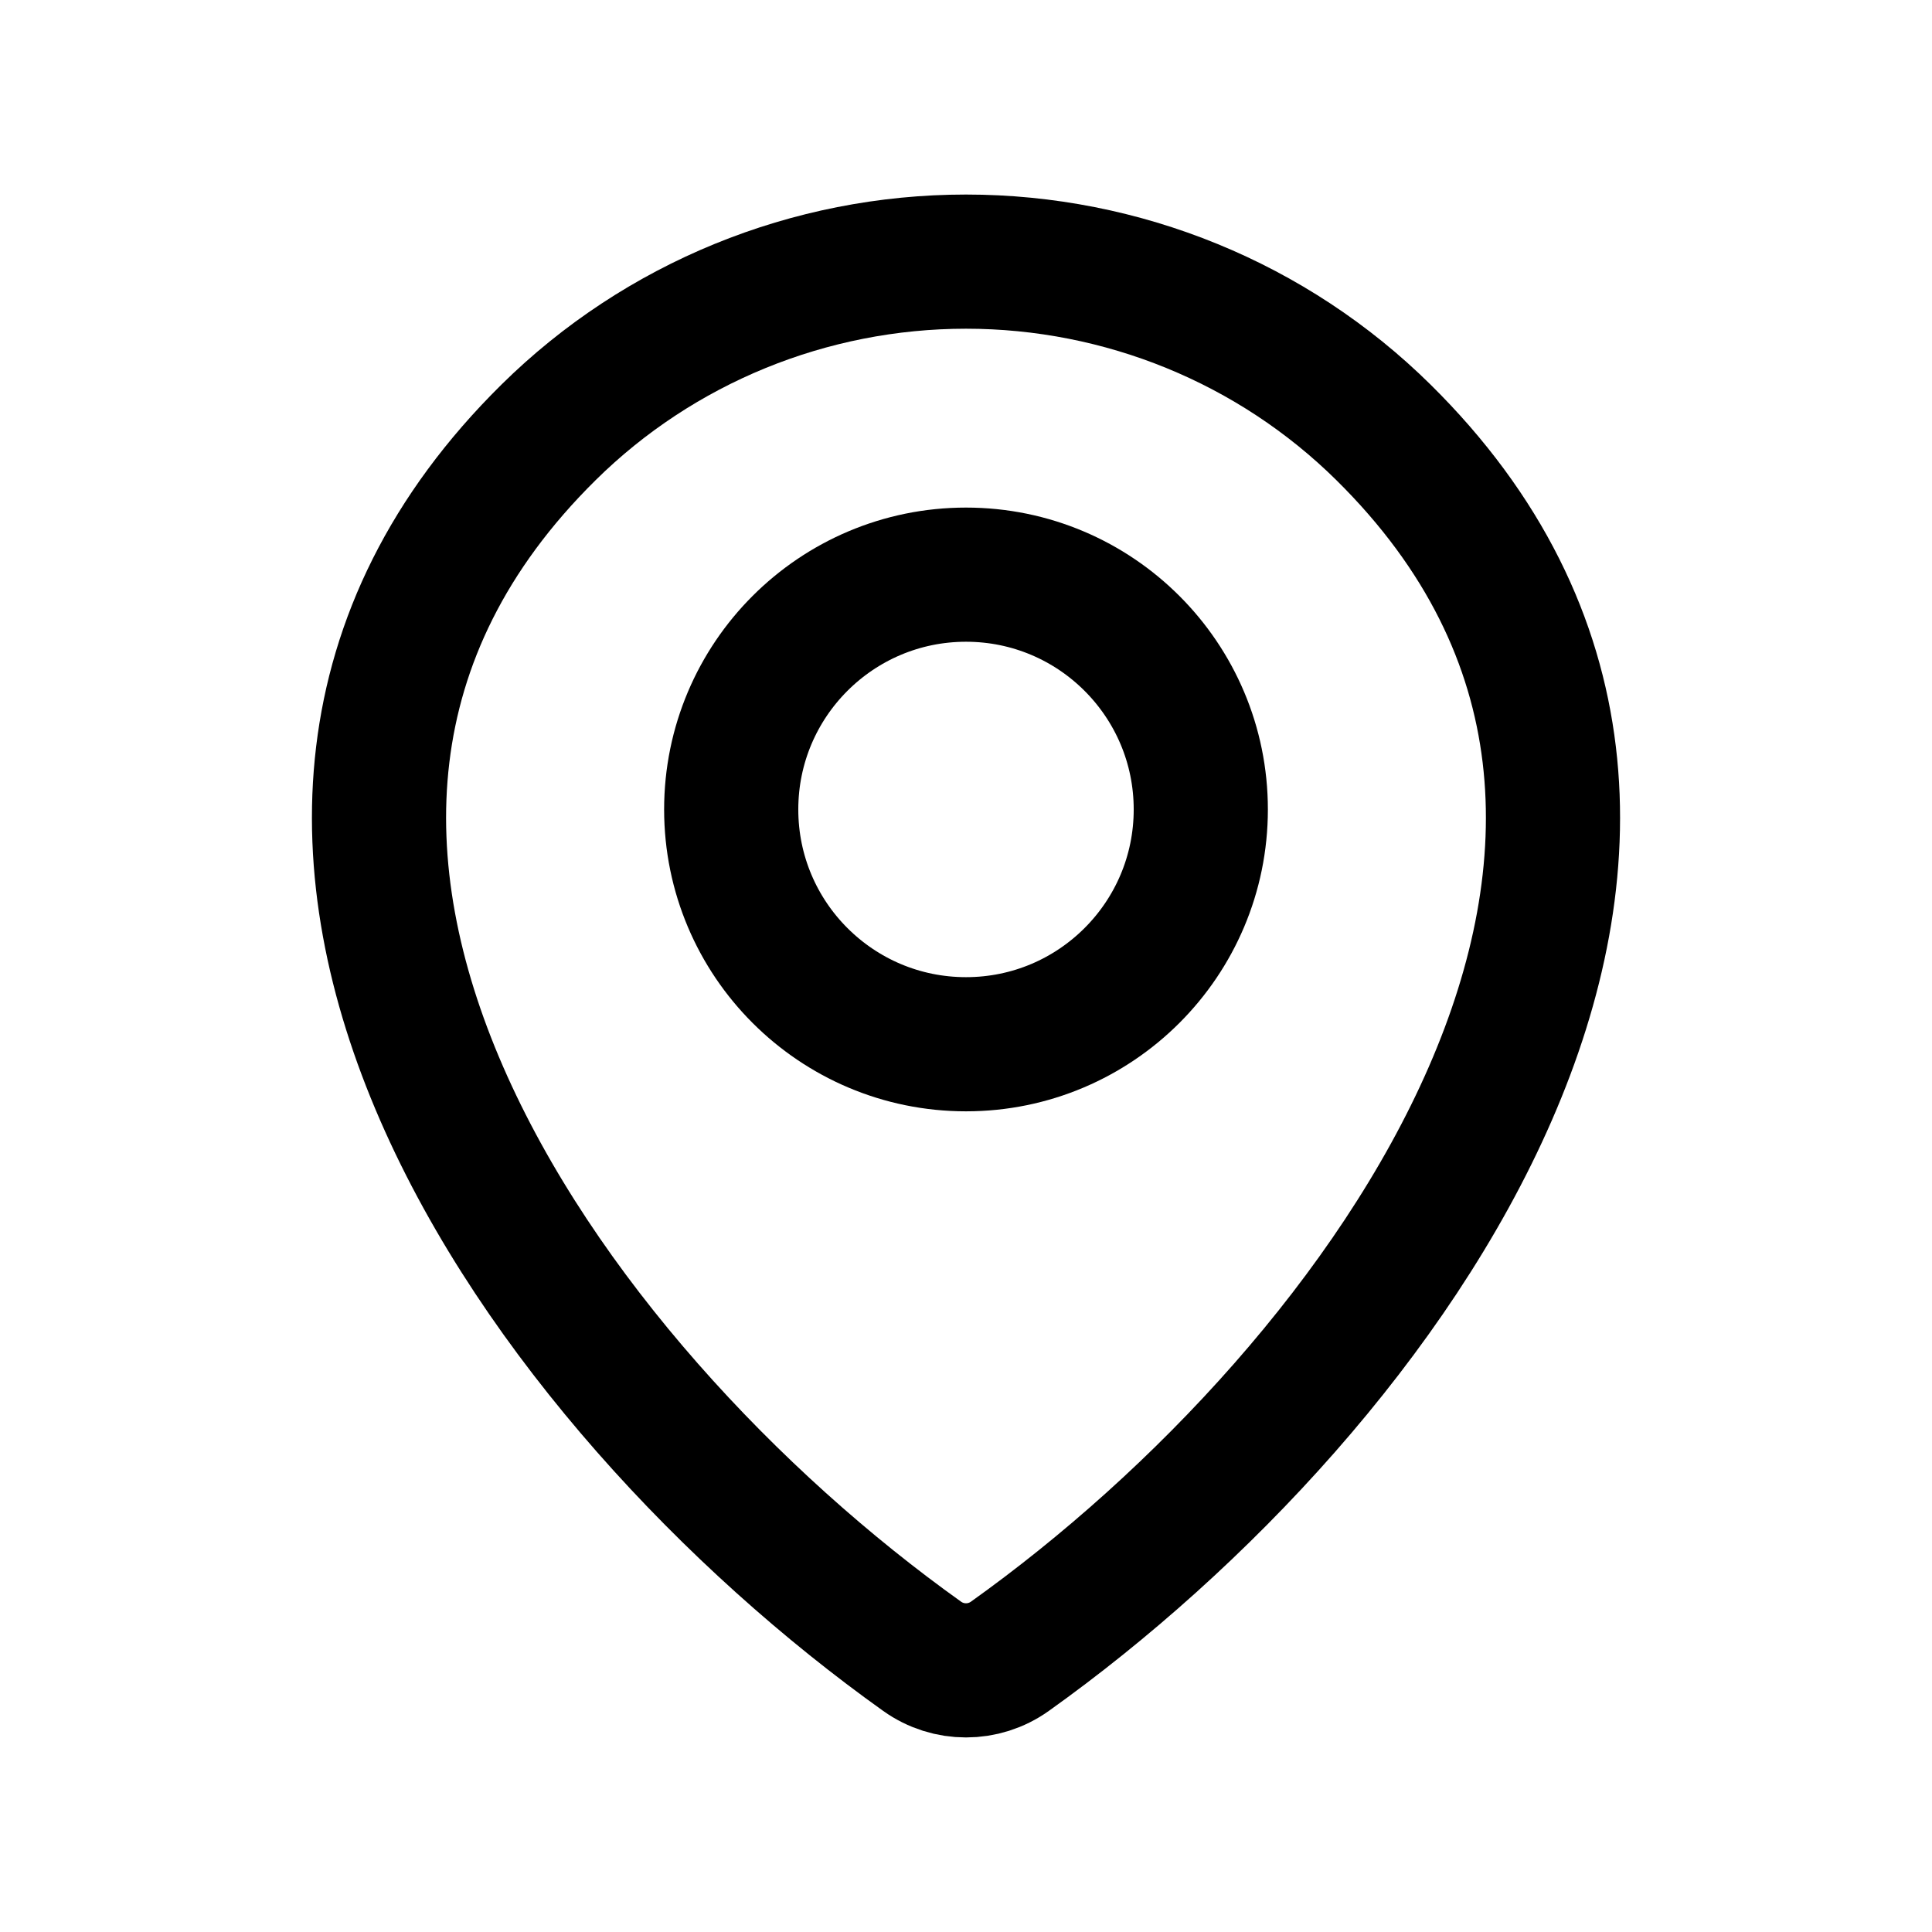 <svg width="36" height="36" viewBox="0 0 36 36" fill="none" xmlns="http://www.w3.org/2000/svg">
<path d="M18.817 30.863C18.328 31.212 17.672 31.212 17.183 30.863C10.142 25.842 2.666 15.517 10.222 8.056C12.285 6.019 15.083 4.875 18 4.875C20.917 4.875 23.715 6.019 25.778 8.056C33.334 15.517 25.858 25.842 18.817 30.863Z" stroke="black" stroke-width="2.5" stroke-linecap="round" stroke-linejoin="round"/>
<circle cx="18" cy="15.083" r="4.375" stroke="black" stroke-width="2.5"/>
</svg>
